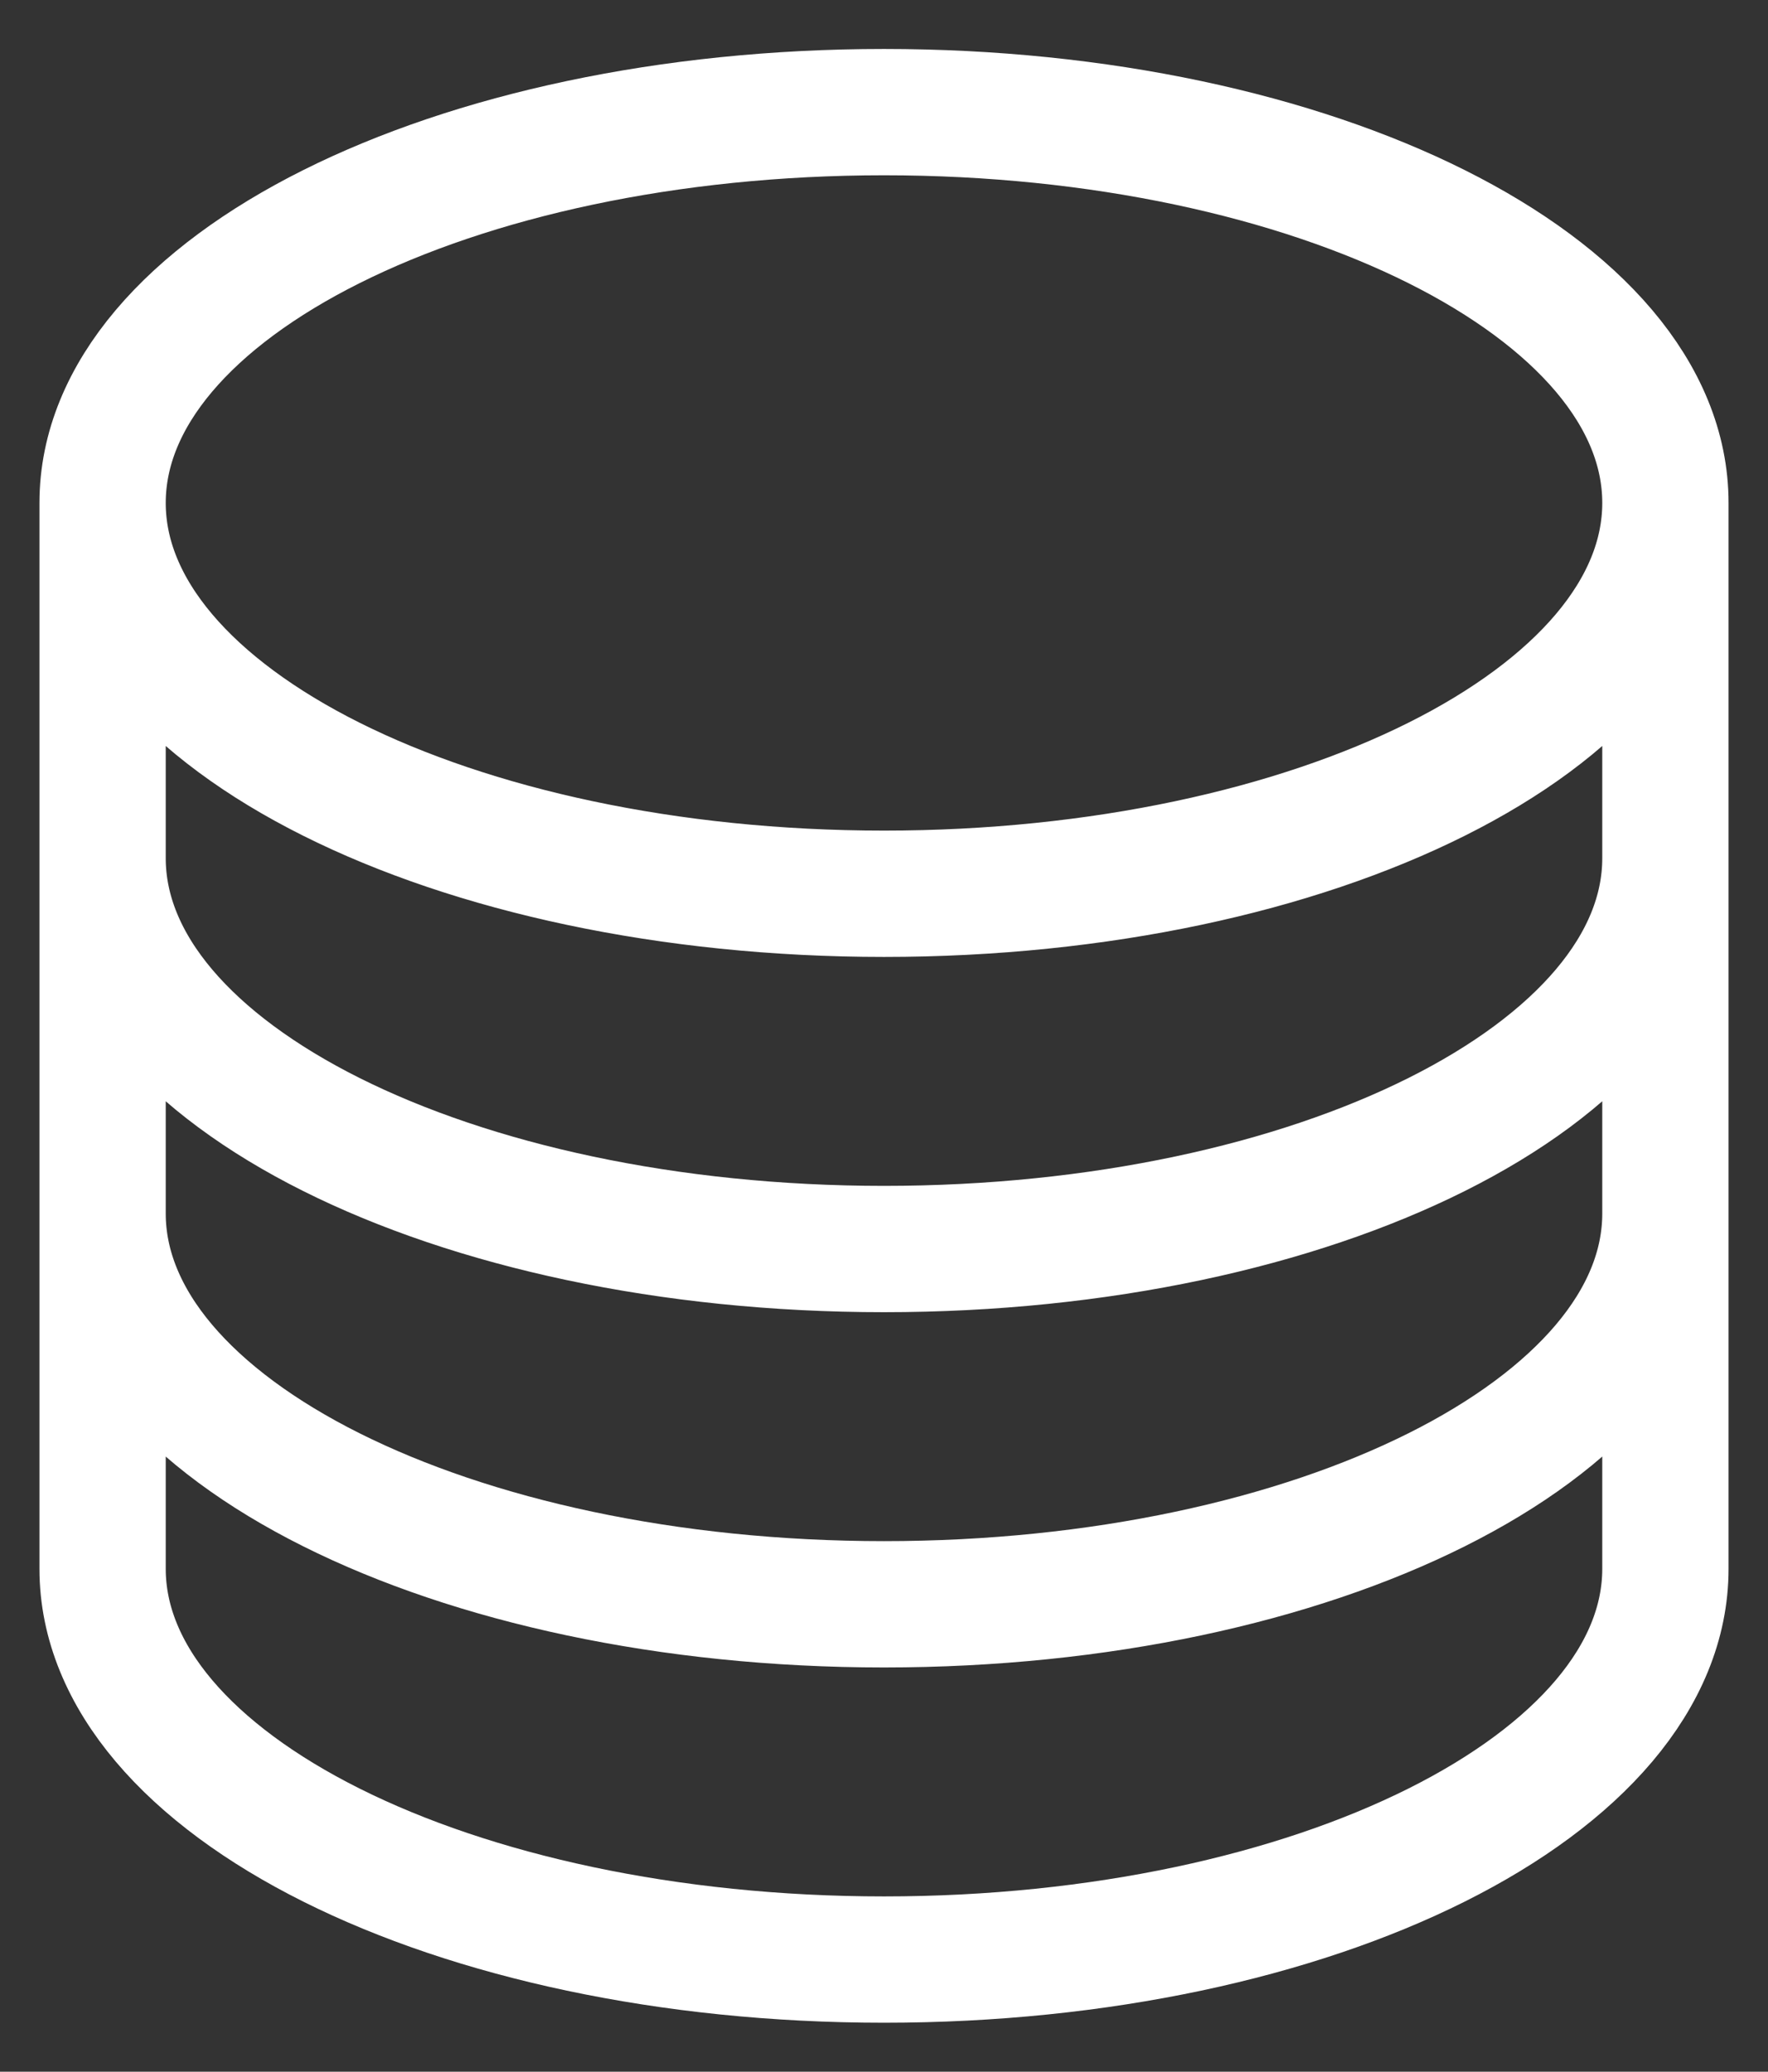<svg width="35" height="41" viewBox="0 0 35 41" fill="none" xmlns="http://www.w3.org/2000/svg">
<rect x="0" y="0" width="35" height="41" fill="#333333" stroke="none"/>
<path d="M32.969 9.953C32.969 14.224 26.043 17.688 17.5 17.688C8.957 17.688 2.031 14.224 2.031 9.953M32.969 9.953C32.969 5.682 26.043 2.219 17.5 2.219C8.957 2.219 2.031 5.682 2.031 9.953M32.969 9.953V31.047C32.969 35.318 26.043 38.781 17.5 38.781C8.957 38.781 2.031 35.318 2.031 31.047V9.953M32.969 9.953V16.984M2.031 9.953V16.984M32.969 16.984V24.016C32.969 28.287 26.043 31.75 17.5 31.75C8.957 31.75 2.031 28.287 2.031 24.016V16.984M32.969 16.984C32.969 21.256 26.043 24.719 17.5 24.719C8.957 24.719 2.031 21.256 2.031 16.984" stroke="white" stroke-width="2.5" stroke-linecap="round" stroke-linejoin="round"/>
</svg>
